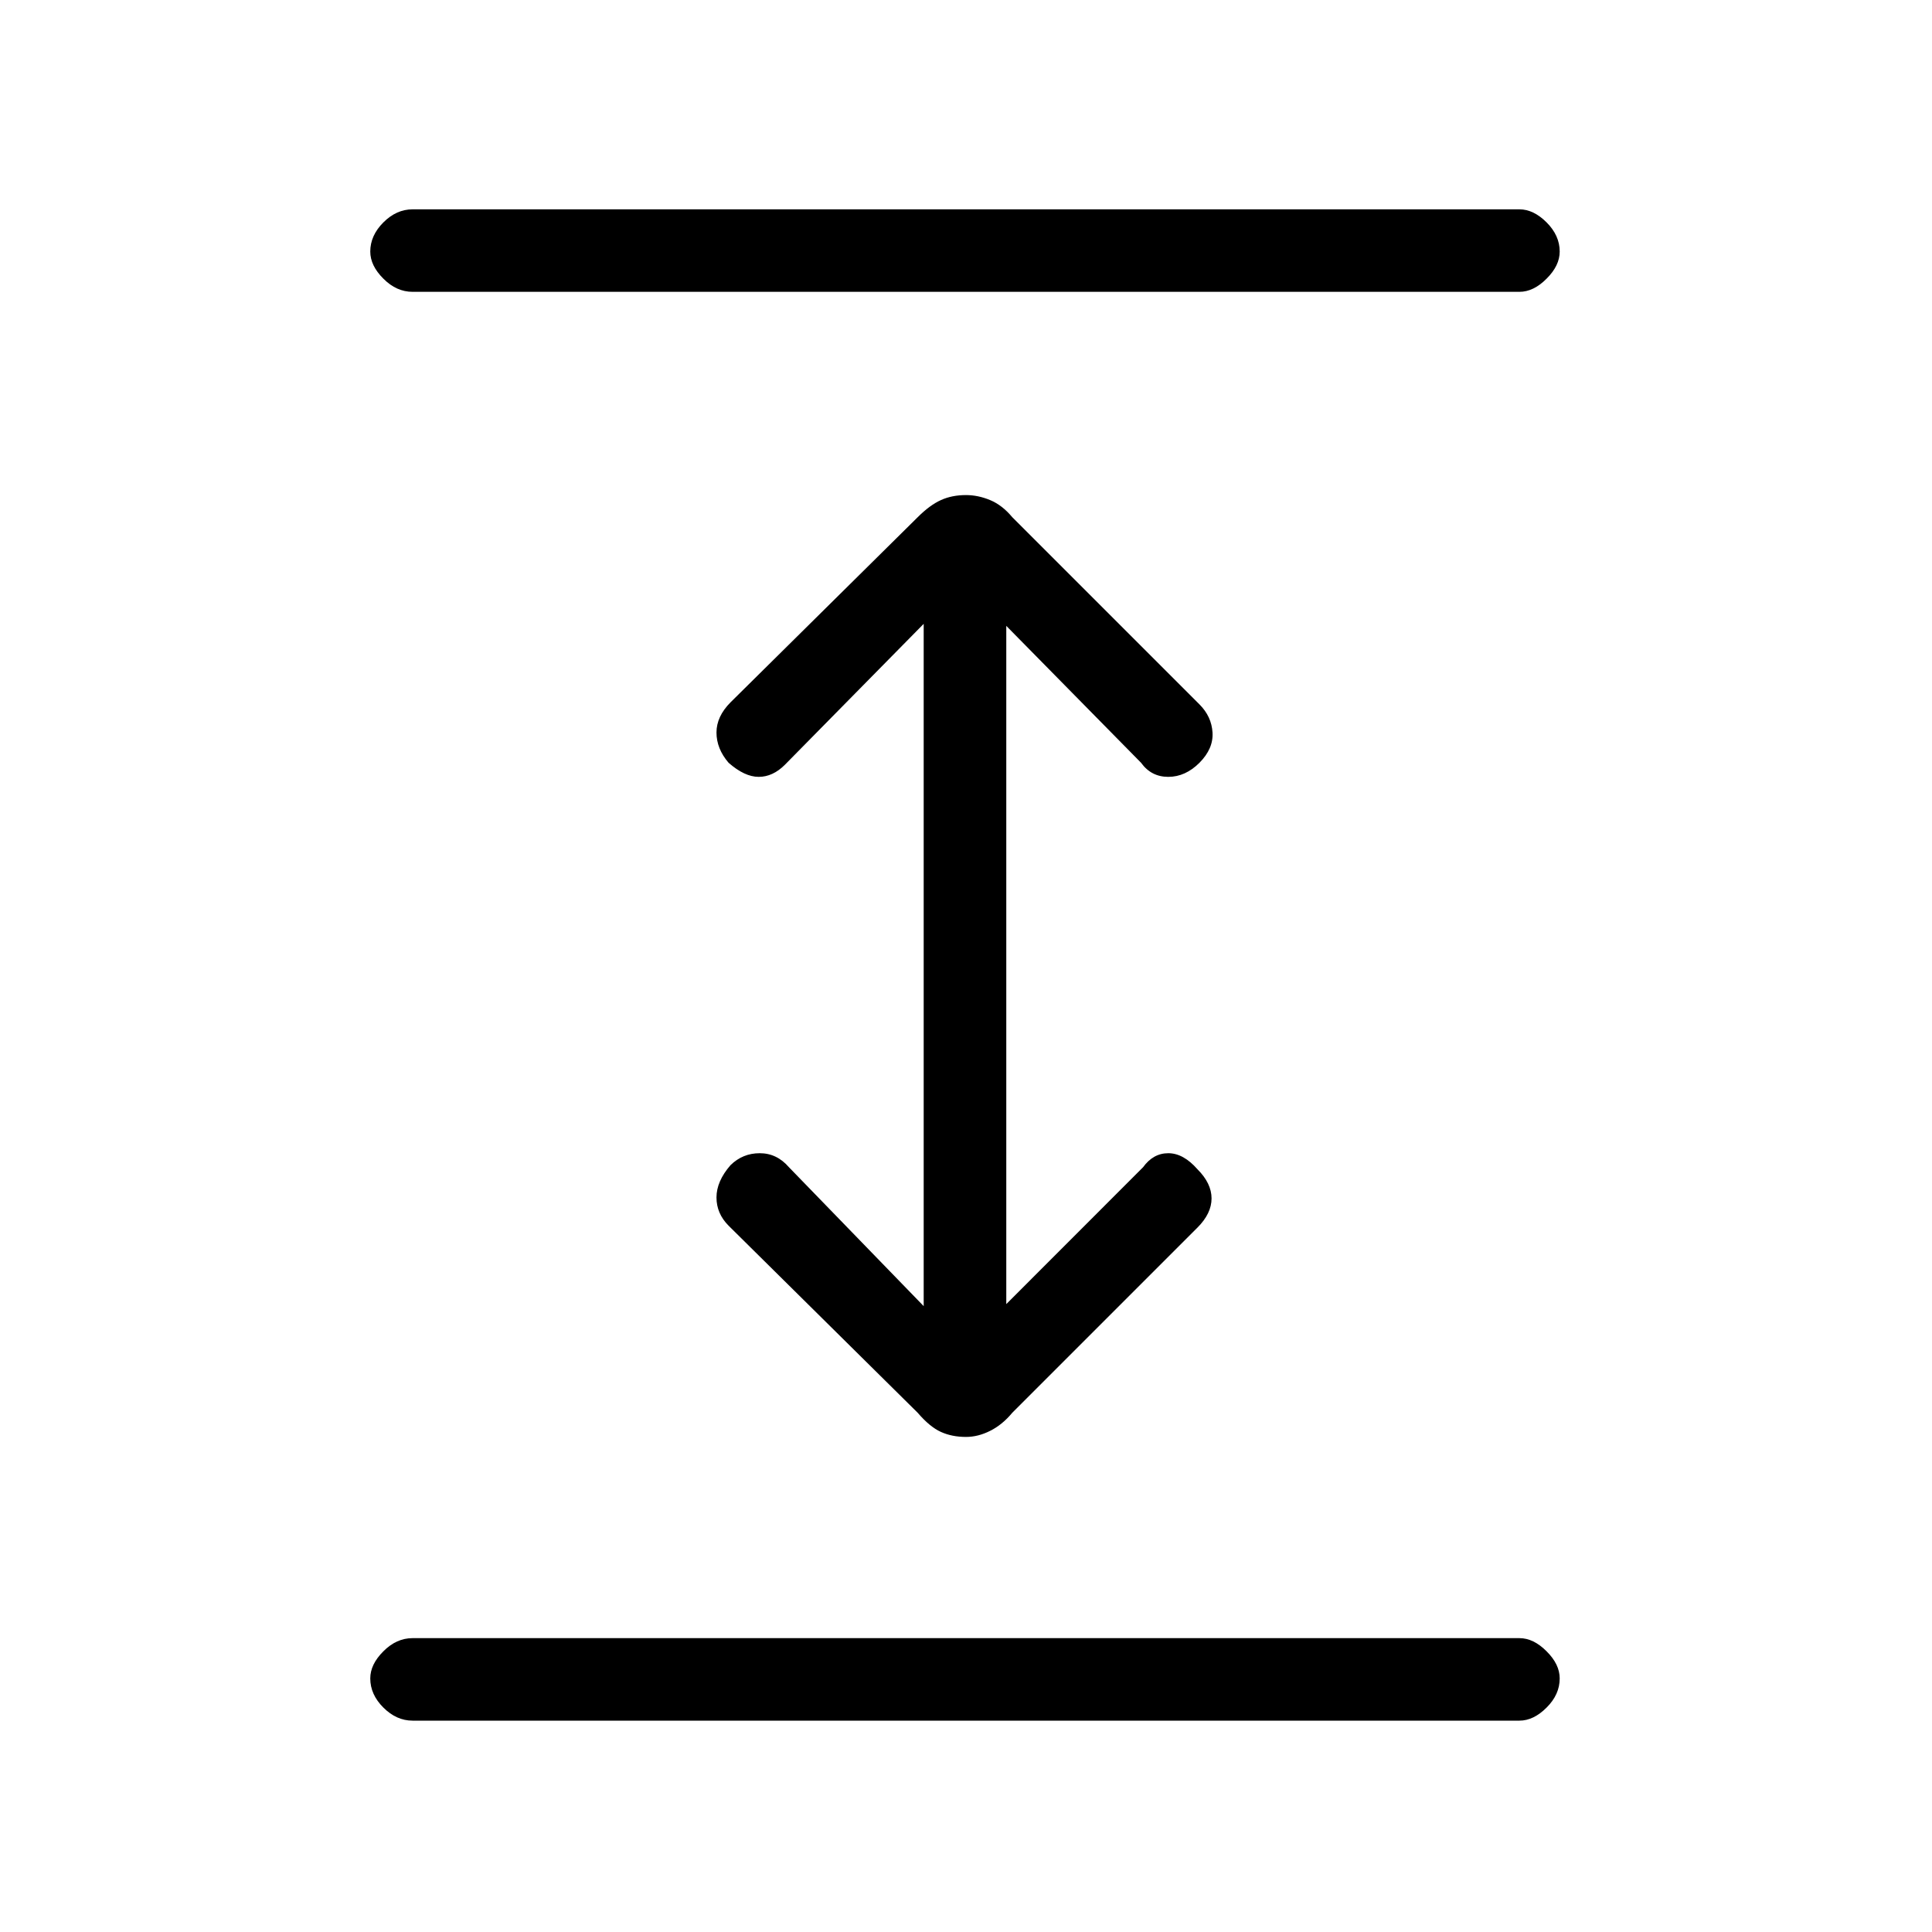 <svg xmlns="http://www.w3.org/2000/svg" height="20" width="20"><path d="M4.271 17.812Q4.104 17.812 3.969 17.677Q3.833 17.542 3.833 17.375Q3.833 17.229 3.969 17.094Q4.104 16.958 4.271 16.958H15.729Q15.875 16.958 16.01 17.094Q16.146 17.229 16.146 17.375Q16.146 17.542 16.01 17.677Q15.875 17.812 15.729 17.812ZM4.271 3.021Q4.104 3.021 3.969 2.885Q3.833 2.75 3.833 2.604Q3.833 2.438 3.969 2.302Q4.104 2.167 4.271 2.167H15.729Q15.875 2.167 16.01 2.302Q16.146 2.438 16.146 2.604Q16.146 2.75 16.01 2.885Q15.875 3.021 15.729 3.021ZM10 14.875Q9.854 14.875 9.74 14.823Q9.625 14.771 9.5 14.625L7.542 12.688Q7.417 12.562 7.417 12.396Q7.417 12.229 7.562 12.062Q7.688 11.938 7.865 11.938Q8.042 11.938 8.167 12.083L9.562 13.521V6.458L8.125 7.917Q8 8.042 7.854 8.042Q7.708 8.042 7.542 7.896Q7.417 7.75 7.417 7.583Q7.417 7.417 7.562 7.271L9.5 5.354Q9.625 5.229 9.74 5.177Q9.854 5.125 10 5.125Q10.125 5.125 10.25 5.177Q10.375 5.229 10.479 5.354L12.417 7.292Q12.542 7.417 12.552 7.583Q12.562 7.75 12.417 7.896Q12.271 8.042 12.094 8.042Q11.917 8.042 11.812 7.896L10.417 6.479V13.5L11.833 12.083Q11.938 11.938 12.094 11.938Q12.25 11.938 12.396 12.104Q12.542 12.25 12.542 12.406Q12.542 12.562 12.396 12.708L10.479 14.625Q10.375 14.75 10.25 14.812Q10.125 14.875 10 14.875Z"/></svg>
